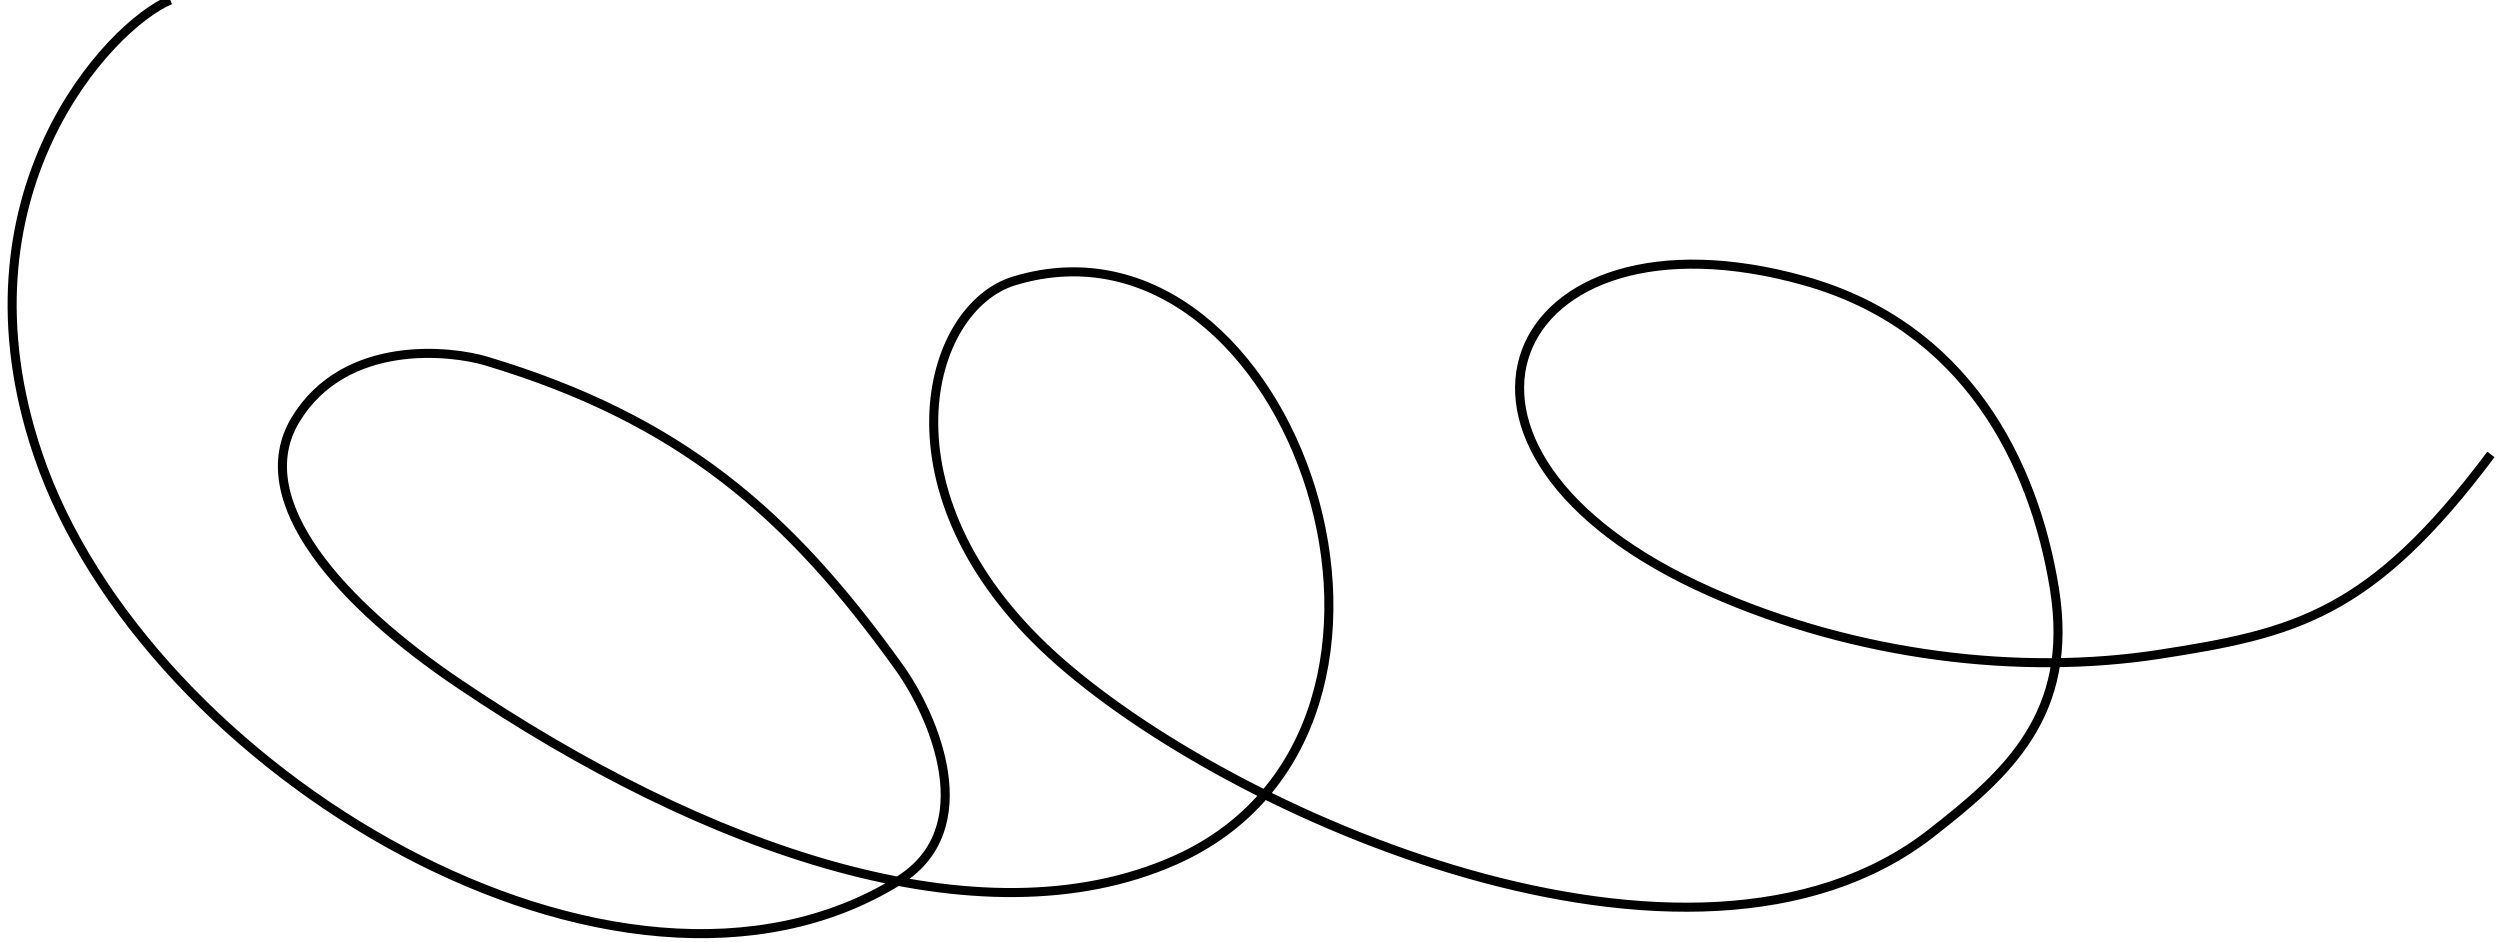 <svg width="276" height="104" viewBox="0 0 276 104" fill="none" xmlns="http://www.w3.org/2000/svg">
<path d="M18.795 0C12.07 2.812 -5.5 21.534 4.192 50.169C15.998 85.048 68.254 116.478 99.251 97.205C108.449 91.486 103.165 79.113 99.251 73.657C87.112 56.737 75.151 46.293 53.657 39.851C49.877 38.718 38.151 37.293 32.651 46.293C27.151 55.293 37.961 66.864 50.503 75.365C77.998 94 108.274 104.444 129.655 94.999C162.701 80.401 142.751 21.726 111.998 31C102.179 33.962 96.688 54.495 116.093 72.248C135.498 90 186.914 112.506 213.18 92C221.517 85.492 229.048 78.921 226.807 64.983C224.566 51.046 217.039 36 199.216 31C166.175 21.731 153.728 49.739 188.799 65.319C205.04 72.534 223.196 74.578 238.312 72.248C253.427 69.918 261.77 67.847 274.998 50.169" stroke="black"/>
</svg>
